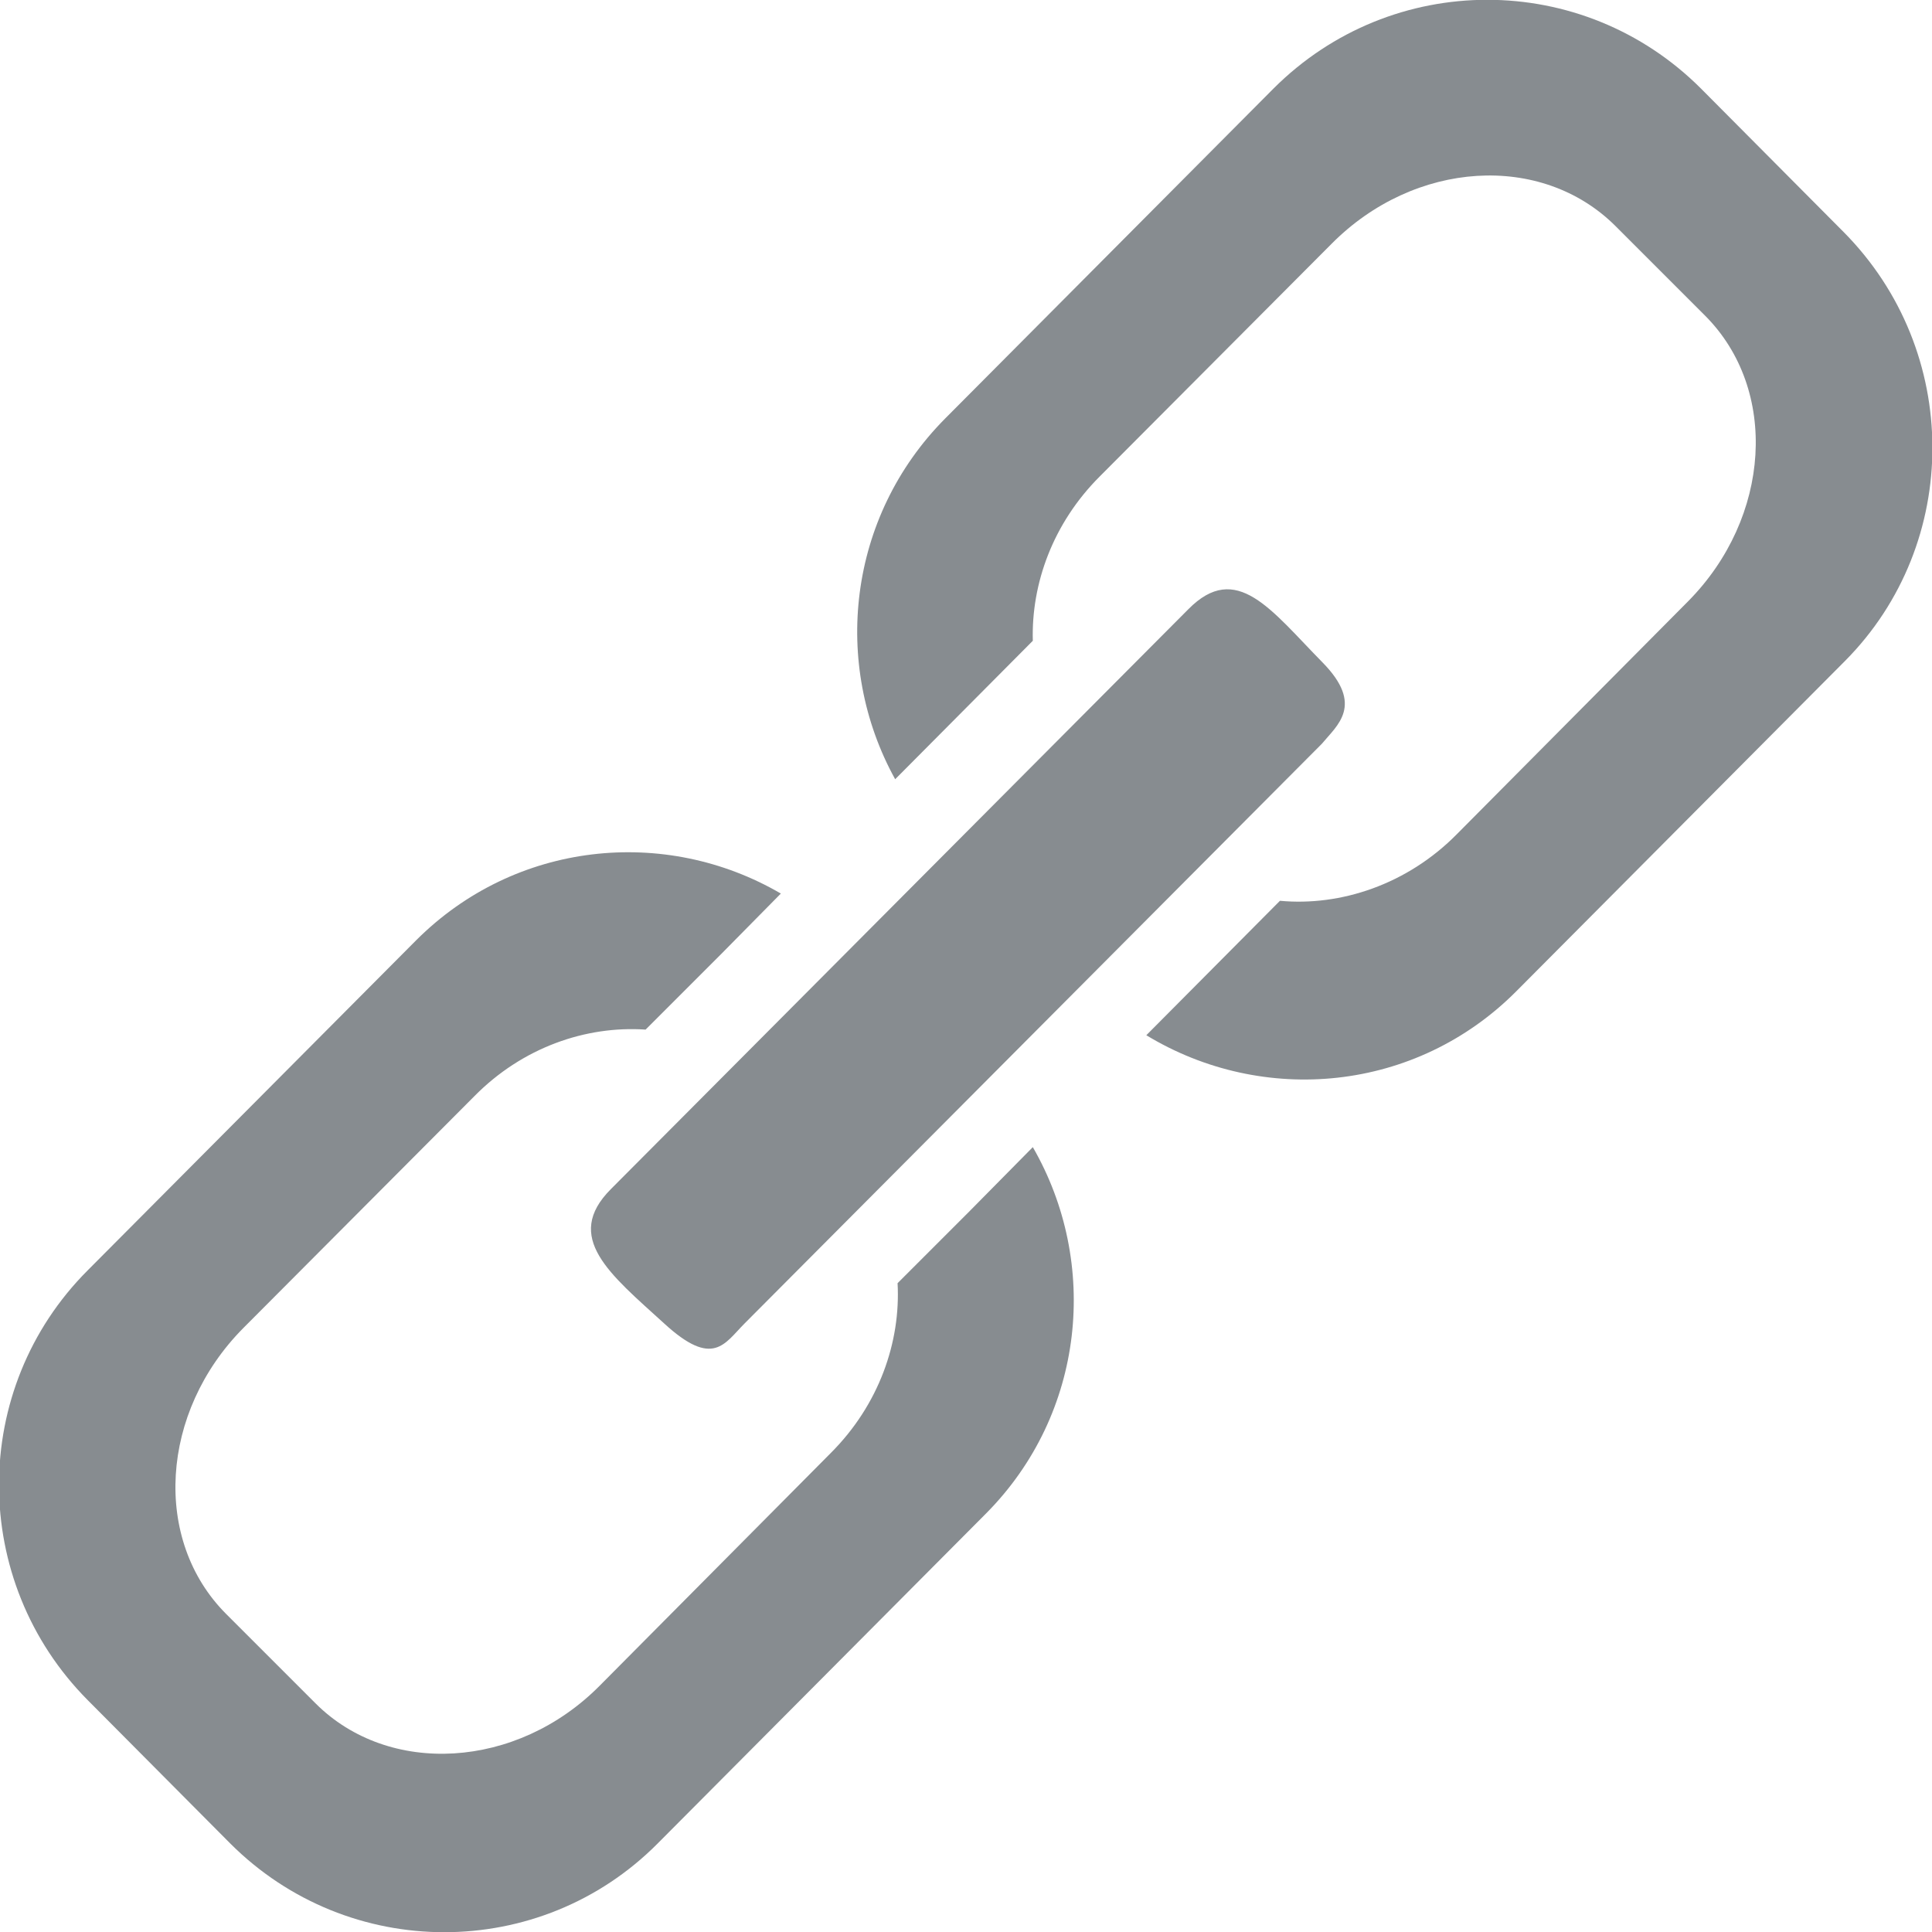 <?xml version="1.0" encoding="utf-8"?>
<!-- Generator: Adobe Illustrator 16.0.4, SVG Export Plug-In . SVG Version: 6.00 Build 0)  -->
<!DOCTYPE svg PUBLIC "-//W3C//DTD SVG 1.1//EN" "http://www.w3.org/Graphics/SVG/1.1/DTD/svg11.dtd">
<svg version="1.1" id="Layer_1" xmlns="http://www.w3.org/2000/svg" xmlns:xlink="http://www.w3.org/1999/xlink" x="0px" y="0px"
	 width="24px" height="24px" viewBox="0 0 24 24" enable-background="new 0 0 24 24" xml:space="preserve">
<g>
	<g>
		<path fill="#878C90" d="M12.05,15.04l-0.9,0.9c0.04,0.73-0.23,1.51-0.83,2.11l-2.87,2.89c-1.03,1.04-2.62,1.13-3.53,0.22
			l-1.11-1.11c-0.92-0.92-0.82-2.51,0.21-3.55l2.87-2.88c0.6-0.61,1.39-0.88,2.13-0.83l0.94-0.94l0.74-0.75
			c-1.44-0.84-3.3-0.65-4.53,0.58l-4.08,4.1c-1.47,1.47-1.47,3.86,0,5.34l1.77,1.78c1.47,1.47,3.85,1.47,5.31,0l4.08-4.1
			c1.23-1.24,1.41-3.11,0.58-4.55L12.05,15.04z M22.9,2.88l-1.77-1.78c-1.47-1.47-3.84-1.47-5.31,0l-4.08,4.1
			c-1.21,1.22-1.41,3.05-0.62,4.48l1.71-1.72c-0.02-0.71,0.25-1.46,0.83-2.04l2.88-2.89c1.03-1.04,2.61-1.14,3.53-0.22l1.11,1.11
			c0.92,0.92,0.82,2.51-0.21,3.55l-2.87,2.89c-0.62,0.63-1.45,0.9-2.2,0.83l-1.66,1.67c1.45,0.88,3.35,0.71,4.6-0.55l4.08-4.1
			C24.37,6.75,24.37,4.36,22.9,2.88z M8.25,16.44c0.61,0.56,0.75,0.25,1,0l7.17-7.2c0.19-0.23,0.53-0.48,0.01-1.01
			c-0.64-0.65-1.07-1.27-1.67-0.66l-7.17,7.2C6.99,15.37,7.58,15.83,8.25,16.44z"/>
	</g>
</g>
</svg>
